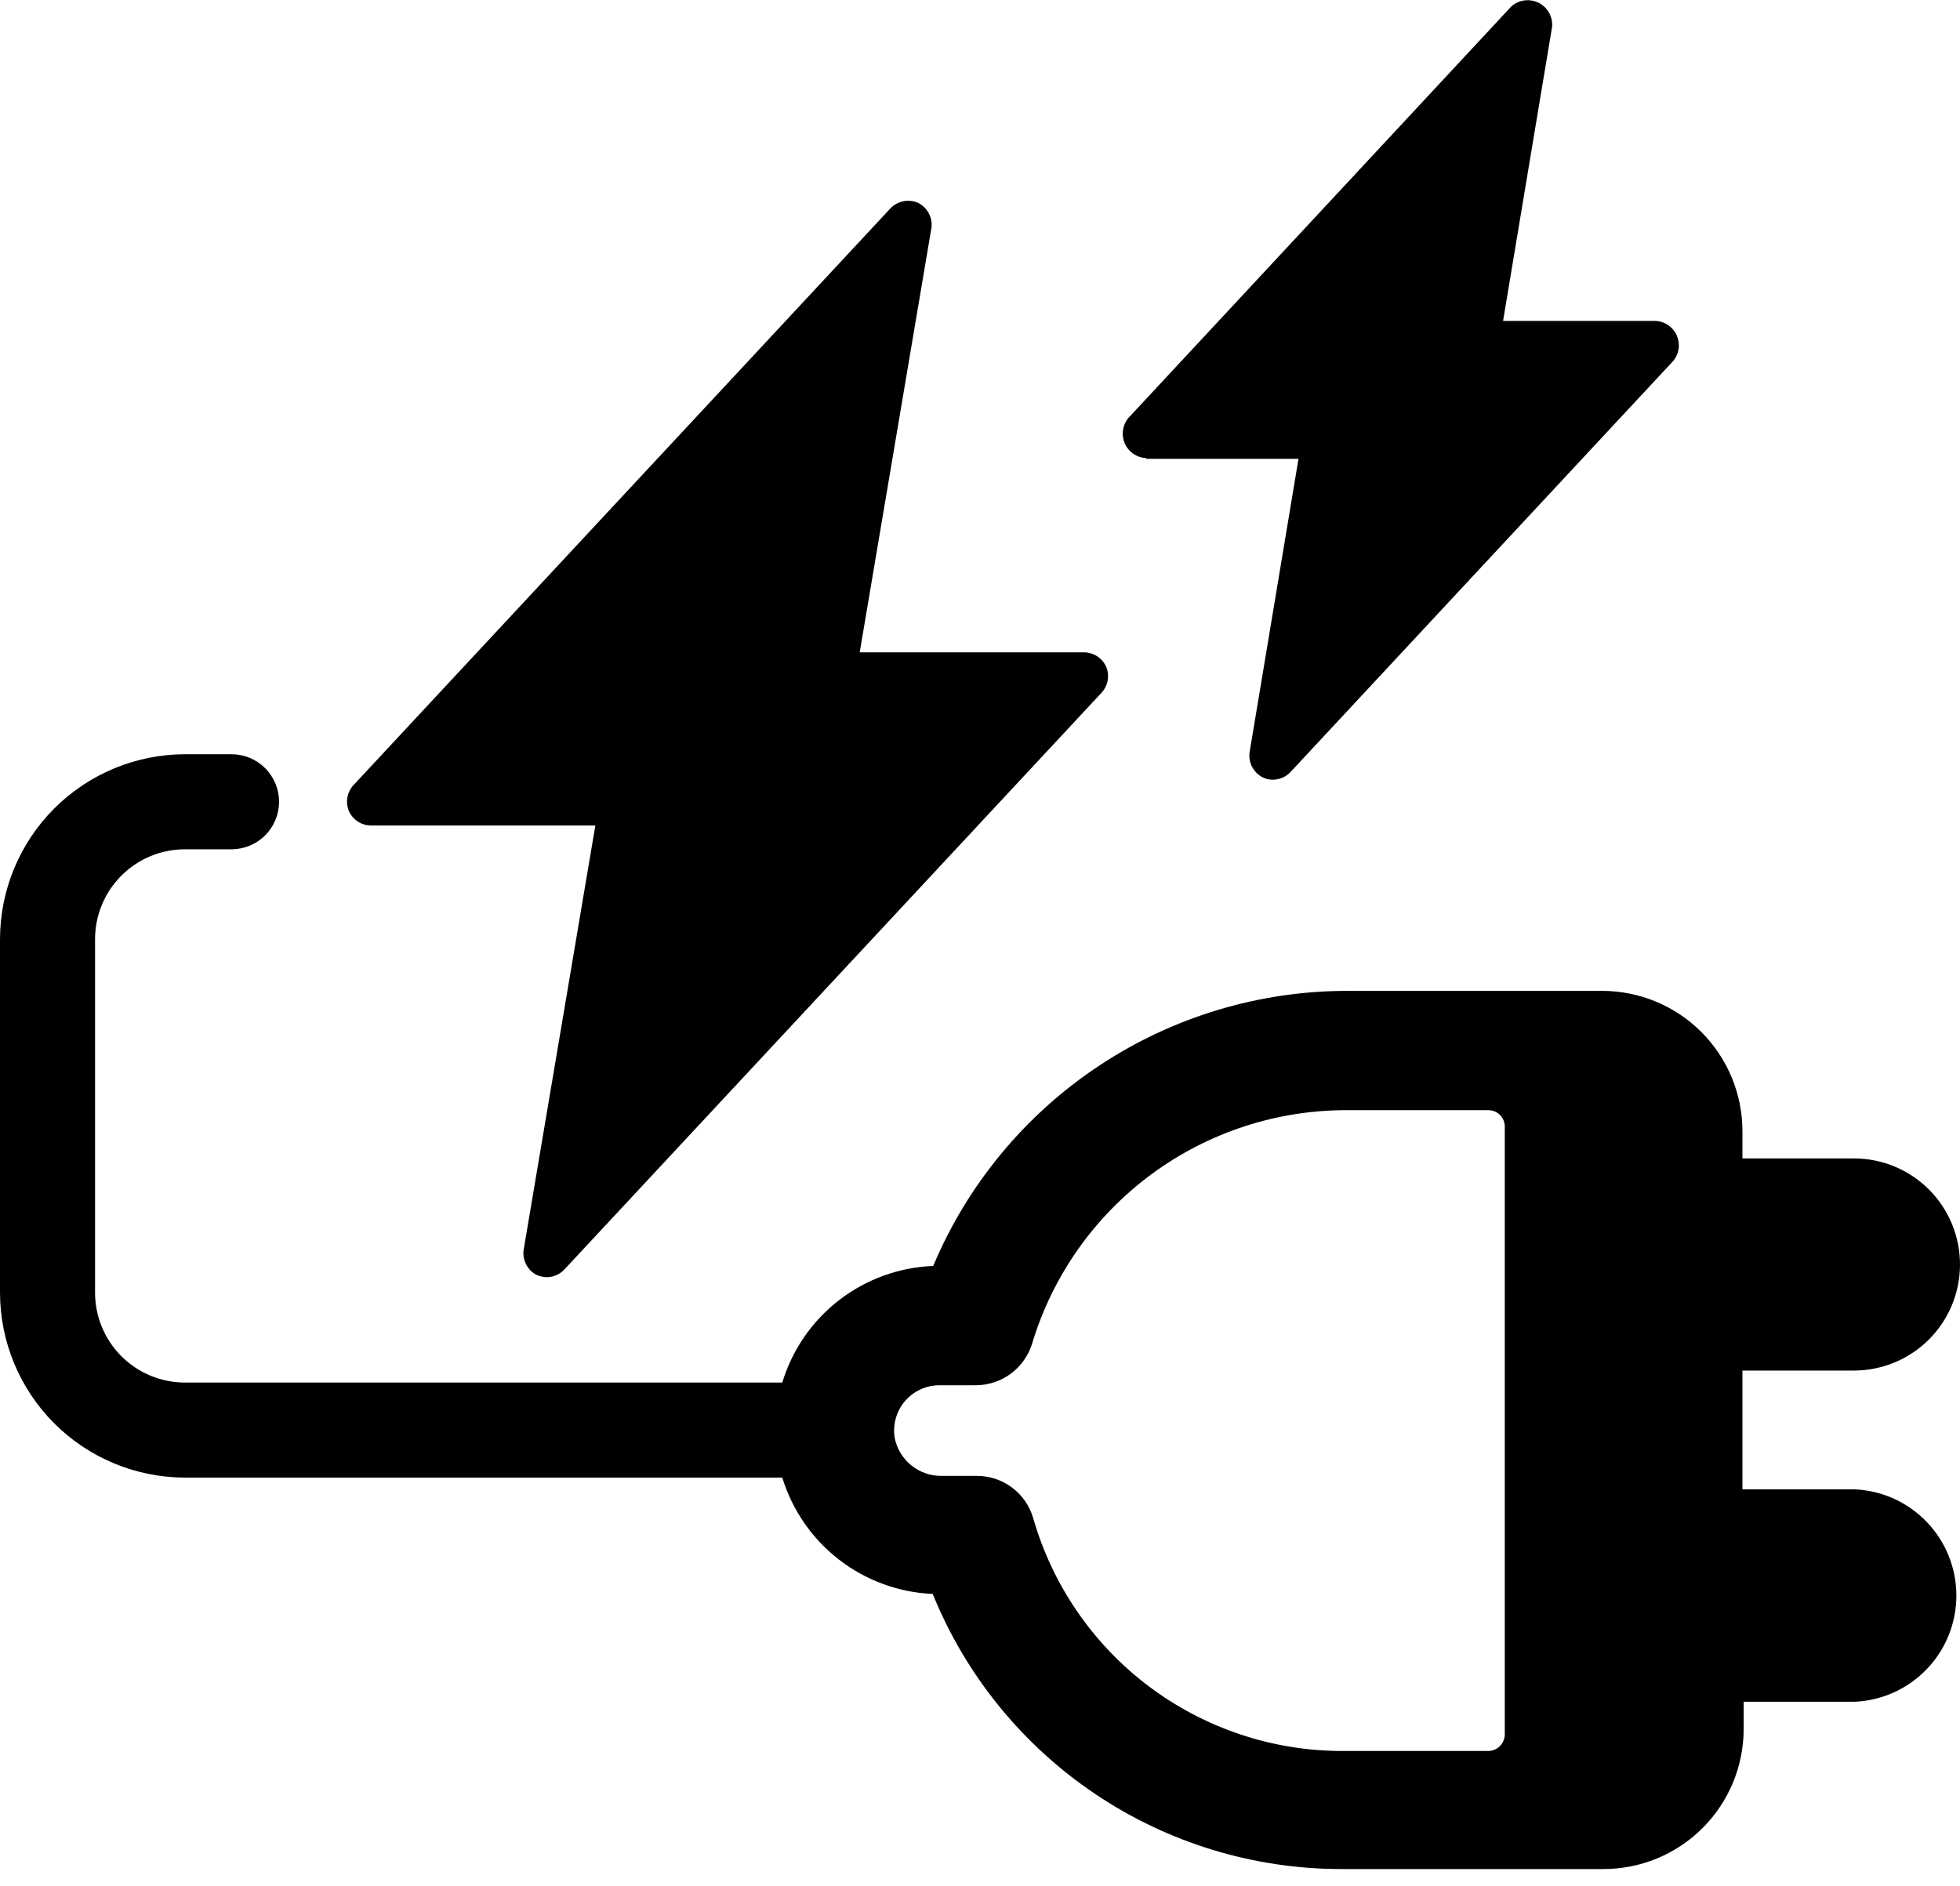 <svg width="80" height="77" viewBox="0 0 80 77" fill="none" xmlns="http://www.w3.org/2000/svg">
<g clip-path="url(#clip0_3_24)">
<path d="M75.67 60.8H71.12V55.95H75.67C76.818 55.95 77.92 55.494 78.732 54.682C79.544 53.87 80 52.768 80 51.62C80 50.472 79.544 49.37 78.732 48.558C77.92 47.746 76.818 47.29 75.67 47.29H71.12V46.17C71.117 44.654 70.514 43.2 69.442 42.128C68.37 41.056 66.916 40.453 65.4 40.45H55.02C51.405 40.445 47.87 41.509 44.858 43.507C41.846 45.505 39.491 48.348 38.09 51.68C36.696 51.734 35.353 52.222 34.249 53.075C33.145 53.928 32.334 55.105 31.93 56.44H7.55C6.577 56.44 5.643 56.053 4.955 55.365C4.267 54.677 3.88 53.743 3.88 52.77V38.34C3.88 37.858 3.975 37.381 4.159 36.935C4.344 36.49 4.614 36.086 4.955 35.745C5.296 35.404 5.7 35.134 6.146 34.949C6.591 34.765 7.068 34.67 7.55 34.67H9.45C9.965 34.67 10.458 34.466 10.822 34.102C11.186 33.738 11.39 33.245 11.39 32.73C11.39 32.215 11.186 31.722 10.822 31.358C10.458 30.994 9.965 30.79 9.45 30.79H7.55C5.548 30.793 3.63 31.589 2.214 33.004C0.799 34.42 0.003 36.338 0 38.34V52.77C0.003 54.772 0.799 56.69 2.214 58.106C3.63 59.521 5.548 60.317 7.55 60.32H31.93C32.338 61.649 33.147 62.819 34.246 63.669C35.346 64.52 36.681 65.009 38.07 65.07C39.417 68.389 41.724 71.231 44.696 73.231C47.667 75.232 51.168 76.3 54.75 76.3H65.45C66.965 76.3 68.419 75.699 69.491 74.628C70.564 73.558 71.167 72.105 71.17 70.59V69.47H75.72C76.834 69.416 77.884 68.936 78.653 68.129C79.423 67.322 79.852 66.25 79.852 65.135C79.852 64.02 79.423 62.948 78.653 62.141C77.884 61.334 76.834 60.853 75.72 60.8H75.67ZM61.42 70.8C61.42 70.979 61.35 71.15 61.224 71.277C61.099 71.405 60.929 71.477 60.75 71.48H54.75C51.906 71.473 49.141 70.541 46.872 68.826C44.603 67.111 42.953 64.705 42.17 61.97C42.024 61.469 41.718 61.031 41.299 60.72C40.88 60.409 40.371 60.244 39.85 60.25H38.45C37.999 60.259 37.559 60.11 37.206 59.829C36.854 59.548 36.611 59.152 36.52 58.71C36.475 58.445 36.488 58.173 36.559 57.914C36.63 57.654 36.756 57.413 36.929 57.208C37.102 57.002 37.318 56.837 37.562 56.723C37.806 56.61 38.071 56.55 38.34 56.55H39.81C40.329 56.553 40.836 56.388 41.254 56.08C41.672 55.772 41.979 55.337 42.13 54.84C42.965 52.075 44.671 49.655 46.994 47.939C49.317 46.223 52.132 45.305 55.02 45.32H60.75C60.839 45.32 60.927 45.338 61.009 45.372C61.091 45.406 61.165 45.456 61.227 45.52C61.29 45.583 61.339 45.658 61.372 45.74C61.405 45.823 61.421 45.911 61.42 46V70.8Z" fill="black"/>
<path d="M15.13 33.7H24.3L21.37 51.04C21.346 51.24 21.383 51.442 21.476 51.62C21.568 51.799 21.713 51.945 21.89 52.04C22.025 52.102 22.172 52.136 22.32 52.14C22.453 52.138 22.584 52.11 22.706 52.056C22.828 52.003 22.938 51.926 23.03 51.83L44.97 28.27C45.096 28.13 45.18 27.957 45.212 27.771C45.243 27.585 45.222 27.394 45.15 27.22C45.073 27.048 44.948 26.901 44.79 26.796C44.633 26.692 44.449 26.634 44.26 26.63H35.09L38.02 9.29C38.043 9.089 38.005 8.886 37.91 8.708C37.816 8.529 37.669 8.384 37.49 8.29C37.302 8.202 37.091 8.175 36.886 8.213C36.682 8.251 36.495 8.351 36.35 8.5L14.42 32.06C14.294 32.2 14.21 32.373 14.178 32.559C14.147 32.745 14.168 32.936 14.24 33.11C14.317 33.282 14.442 33.429 14.6 33.534C14.757 33.638 14.941 33.696 15.13 33.7Z" fill="black"/>
<path d="M46.8 18.73H53L51 30.73C50.977 30.931 51.015 31.134 51.11 31.312C51.205 31.491 51.351 31.636 51.53 31.73C51.663 31.798 51.811 31.832 51.96 31.83C52.093 31.828 52.224 31.8 52.346 31.747C52.468 31.693 52.578 31.616 52.67 31.52L68.3 14.73C68.416 14.588 68.491 14.416 68.516 14.234C68.541 14.052 68.515 13.867 68.442 13.699C68.369 13.53 68.25 13.385 68.1 13.28C67.95 13.174 67.773 13.112 67.59 13.1H61.35L63.35 1.1C63.368 0.899 63.326 0.697 63.227 0.521C63.129 0.345 62.98 0.203 62.799 0.113C62.619 0.023 62.415 -0.01 62.215 0.018C62.016 0.046 61.829 0.134 61.68 0.27L46.05 17.07C45.934 17.212 45.859 17.384 45.834 17.566C45.809 17.748 45.835 17.933 45.908 18.102C45.981 18.27 46.1 18.415 46.25 18.52C46.4 18.626 46.577 18.688 46.76 18.7L46.8 18.73Z" fill="black"/>
</g>
<defs>
<clipPath id="clip0_3_24">
<rect width="80" height="76.31" fill="white"/>
</clipPath>
</defs>
</svg>
